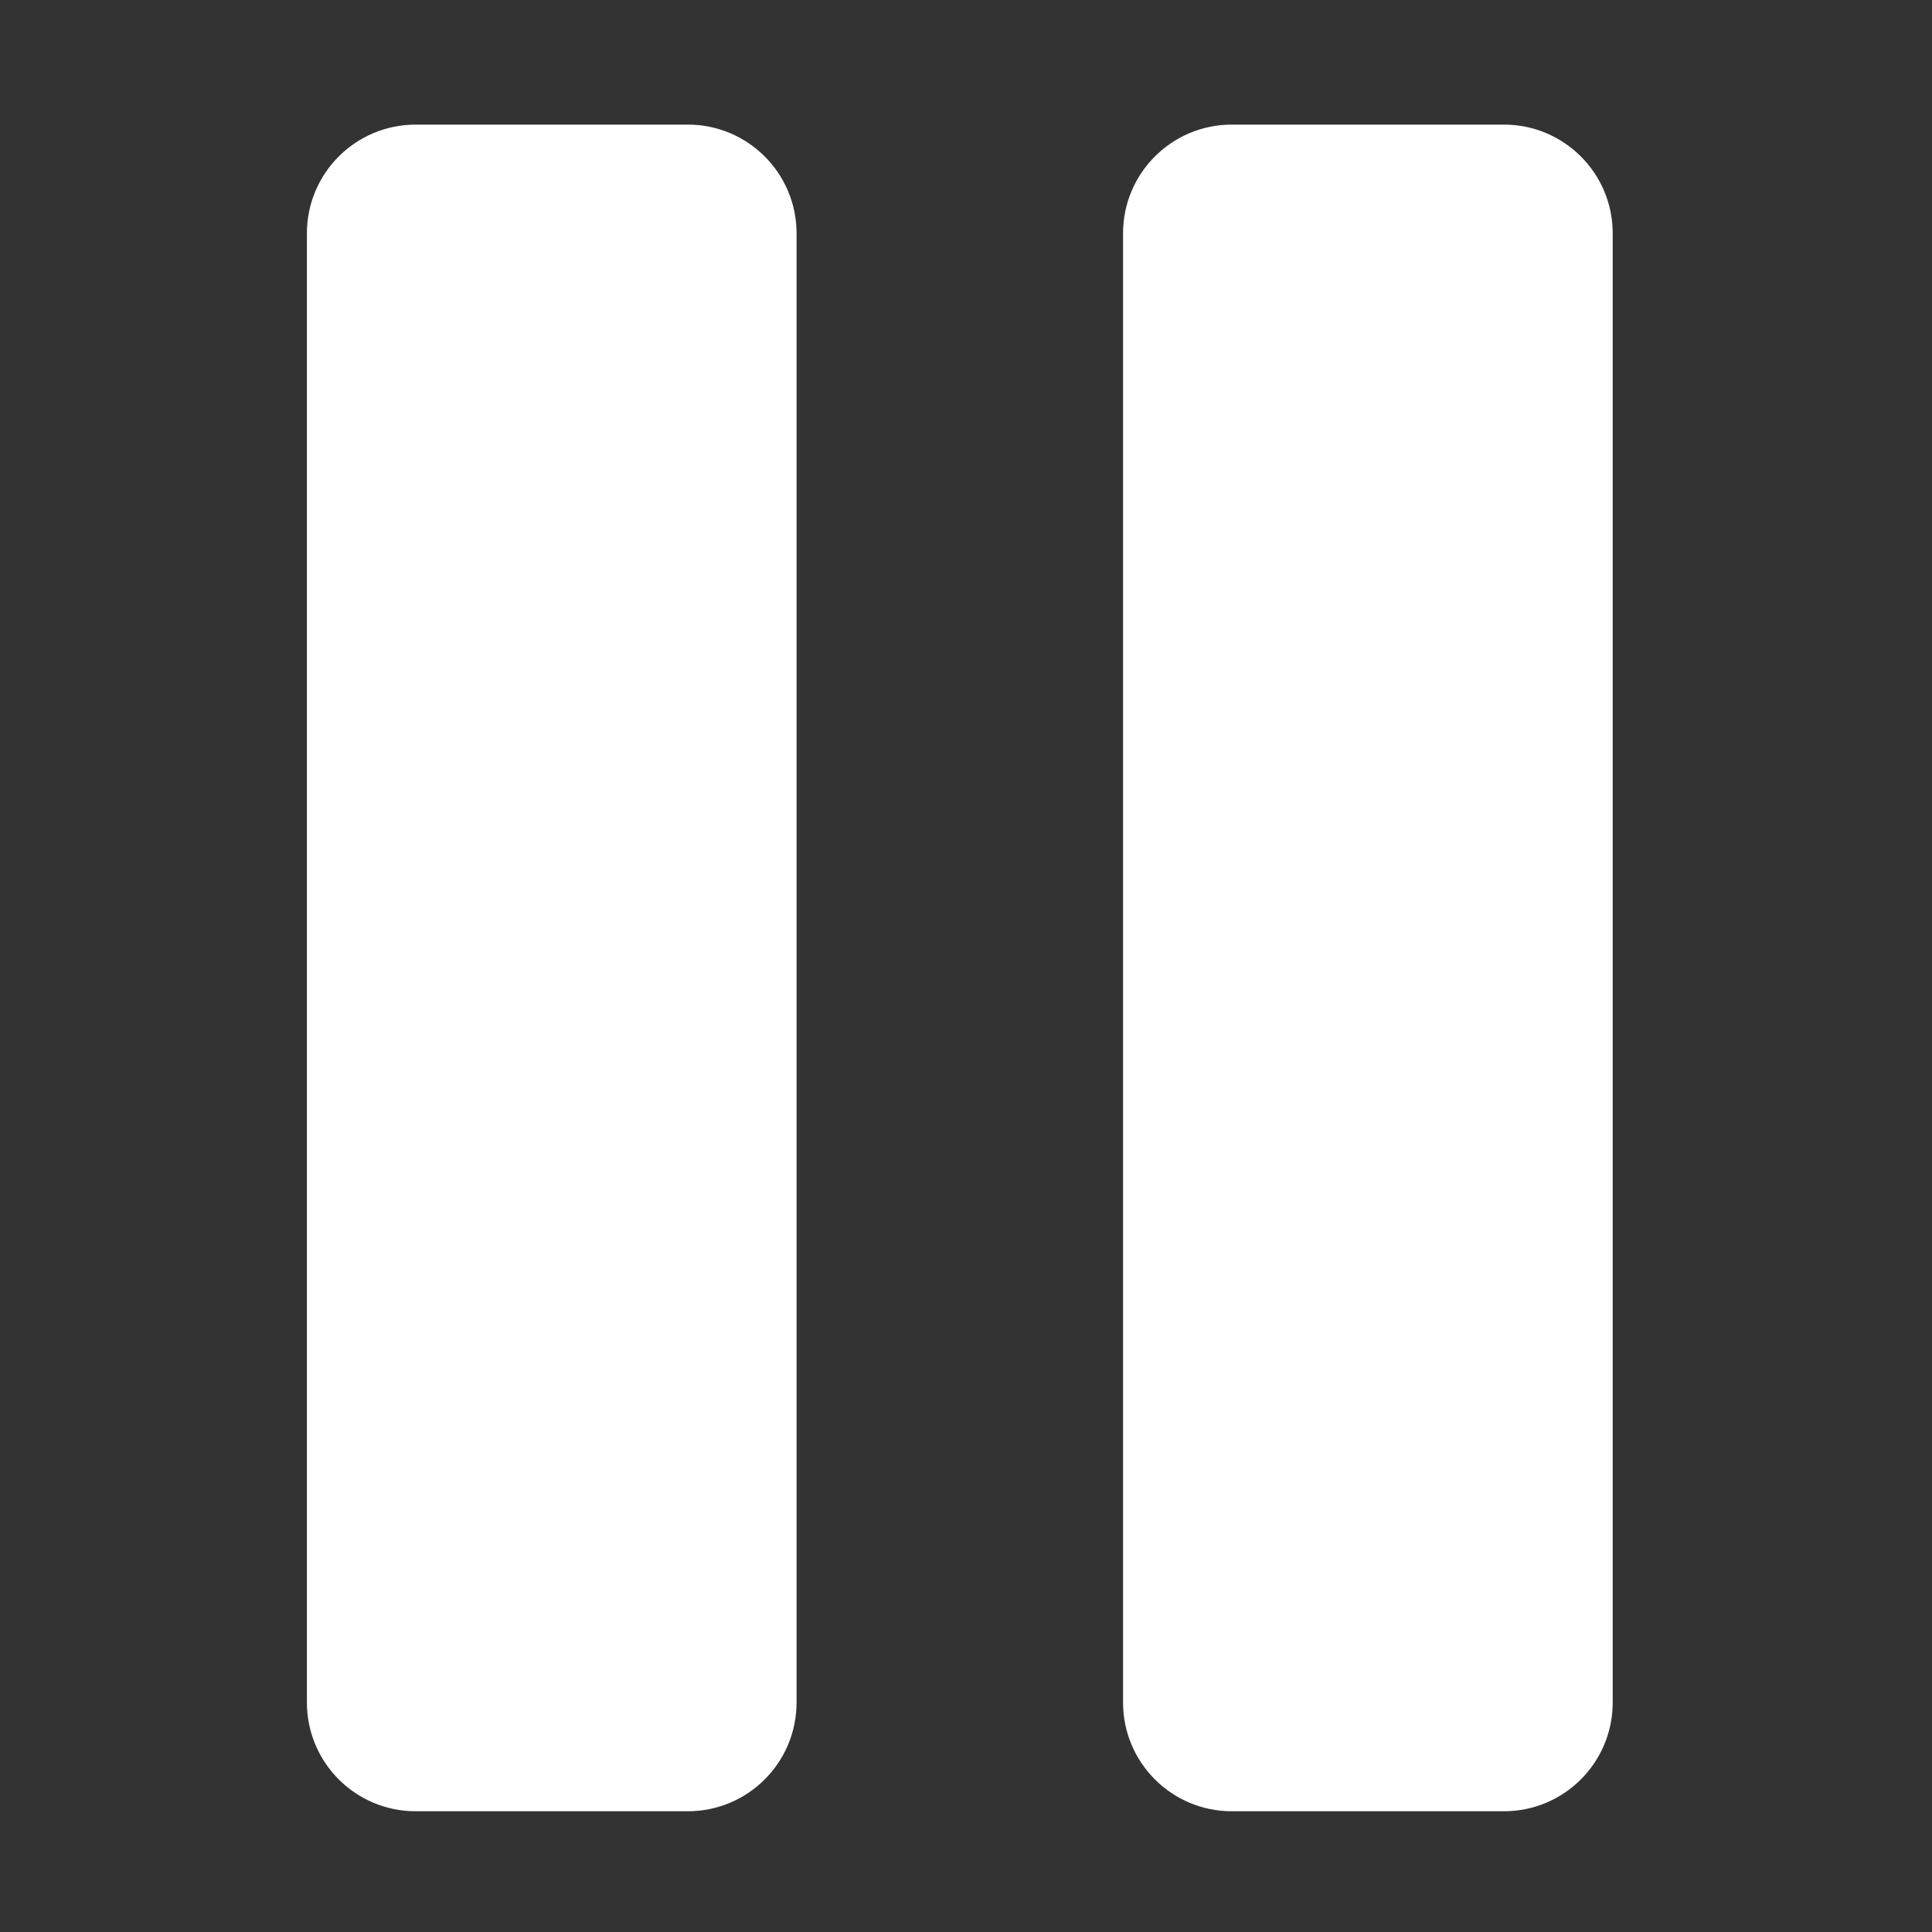 <?xml version="1.0" standalone="no"?><!DOCTYPE svg PUBLIC "-//W3C//DTD SVG 1.1//EN" "http://www.w3.org/Graphics/SVG/1.1/DTD/svg11.dtd"><svg t="1497344723437" class="icon" style="" viewBox="0 0 1024 1024" version="1.1" xmlns="http://www.w3.org/2000/svg" p-id="6329" xmlns:xlink="http://www.w3.org/1999/xlink" width="200" height="200"><rect x="0" y="0" width="1024" height="1024" fill="#333333" stroke="none"/><defs><style type="text/css"></style></defs><path d="M364.543 960.005 220.323 960.005c-31.856 0-57.655-25.801-57.655-57.652L162.668 123.687c0-31.853 25.801-57.645 57.655-57.645l144.22 0c31.856 0 57.65 25.791 57.65 57.645L422.193 902.354C422.193 934.206 396.397 960.005 364.543 960.005L364.543 960.005z" fill="#ffffff" p-id="6330"></path><path d="M797.113 960.005 652.894 960.005c-31.856 0-57.655-25.801-57.655-57.652L595.239 123.687c0-31.853 25.801-57.645 57.655-57.645l144.22 0c31.856 0 57.65 25.791 57.65 57.645L854.764 902.354C854.764 934.206 828.968 960.005 797.113 960.005L797.113 960.005z" fill="#ffffff" p-id="6331"></path></svg>